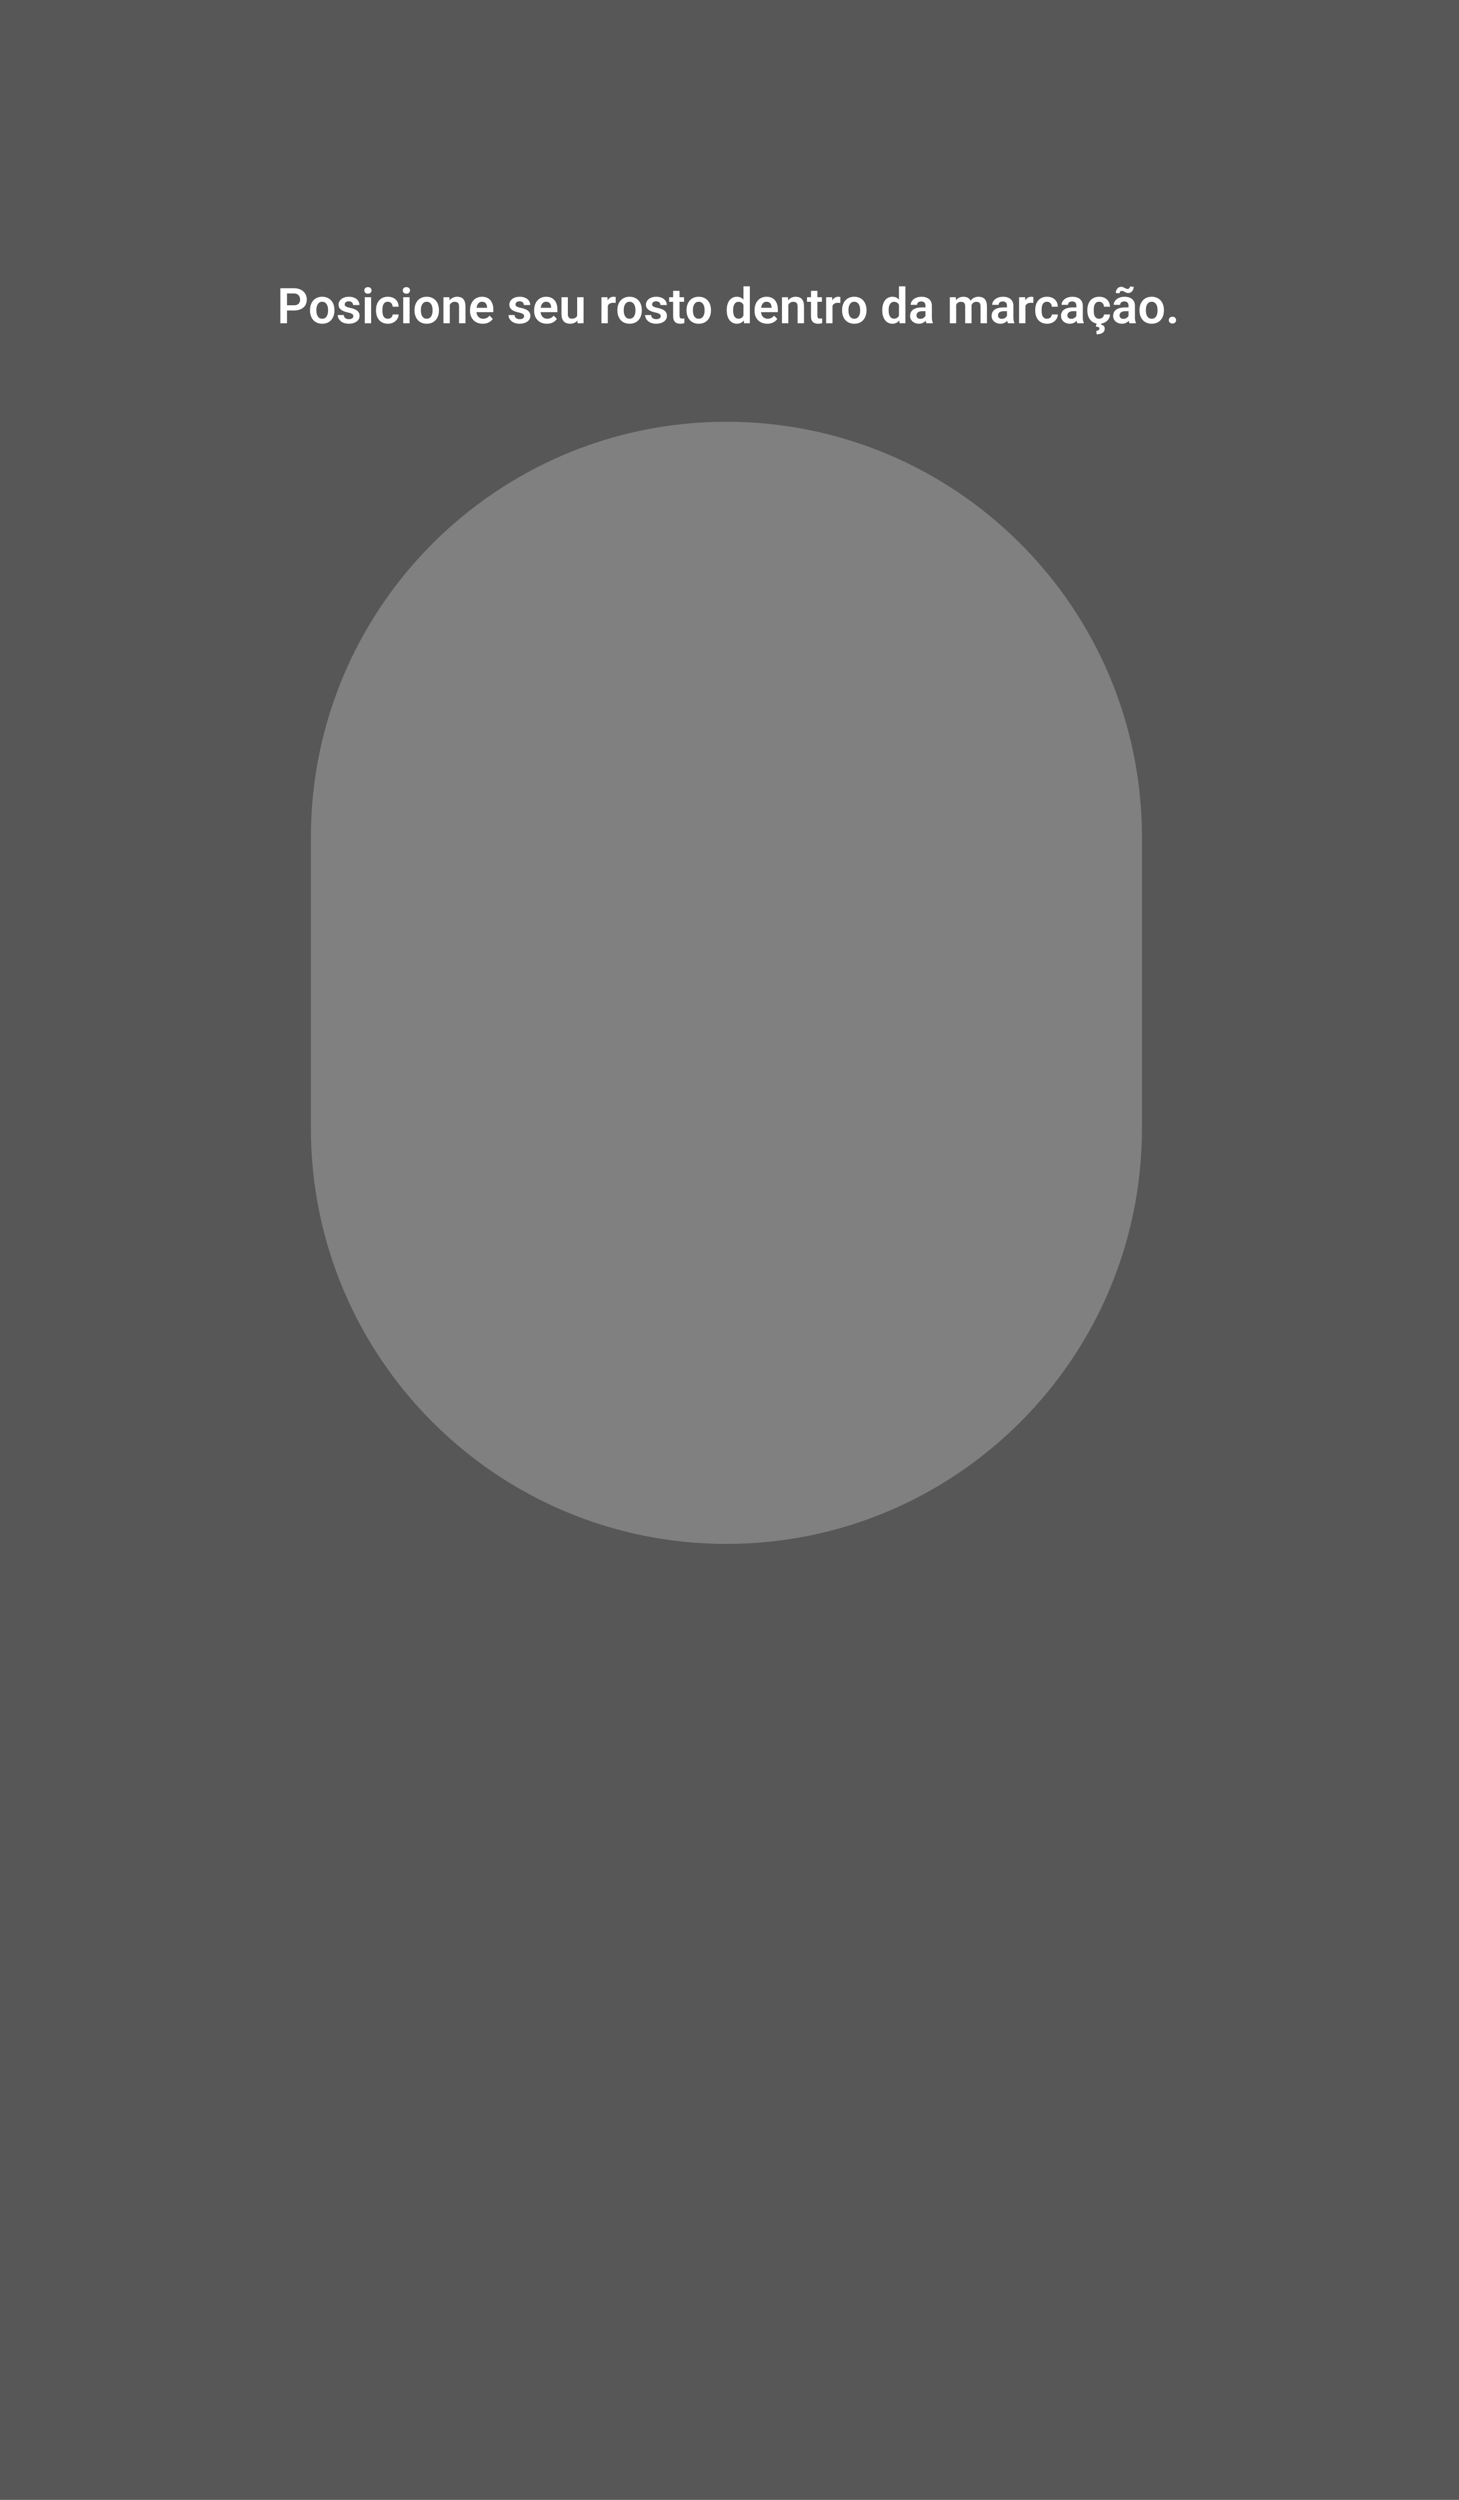 <svg width="474" height="812" viewBox="0 0 474 812" fill="none" xmlns="http://www.w3.org/2000/svg">
<rect x="0" y="0" width="474" height="812" fill="#808080" stroke="none"/>
<path opacity="0.95" fill-rule="evenodd" clip-rule="evenodd" d="M474 0H0V812H474V0ZM236 137C161.442 137 101 197.442 101 272V366.5C101 441.058 161.442 501.5 236 501.5C310.558 501.5 371 441.058 371 366.5V272C371 197.442 310.558 137 236 137Z" fill="#4A4A4A" fill-opacity="0.8"/>
<path d="M95.461 100.852H92.531V99.164H95.461C95.94 99.164 96.328 99.086 96.625 98.93C96.927 98.768 97.148 98.549 97.289 98.273C97.43 97.992 97.5 97.672 97.5 97.312C97.5 96.963 97.43 96.638 97.289 96.336C97.148 96.034 96.927 95.789 96.625 95.602C96.328 95.414 95.94 95.32 95.461 95.32H93.234V105H91.086V93.625H95.461C96.346 93.625 97.102 93.784 97.727 94.102C98.357 94.414 98.836 94.849 99.164 95.406C99.497 95.958 99.664 96.588 99.664 97.297C99.664 98.031 99.497 98.664 99.164 99.195C98.836 99.727 98.357 100.135 97.727 100.422C97.102 100.708 96.346 100.852 95.461 100.852ZM100.719 100.859V100.695C100.719 100.076 100.807 99.505 100.984 98.984C101.161 98.458 101.419 98.003 101.758 97.617C102.096 97.232 102.51 96.932 103 96.719C103.49 96.5 104.047 96.391 104.672 96.391C105.307 96.391 105.87 96.5 106.359 96.719C106.854 96.932 107.271 97.232 107.609 97.617C107.948 98.003 108.206 98.458 108.383 98.984C108.56 99.505 108.648 100.076 108.648 100.695V100.859C108.648 101.474 108.56 102.044 108.383 102.57C108.206 103.091 107.948 103.547 107.609 103.938C107.271 104.323 106.857 104.622 106.367 104.836C105.878 105.049 105.318 105.156 104.688 105.156C104.062 105.156 103.503 105.049 103.008 104.836C102.513 104.622 102.096 104.323 101.758 103.938C101.419 103.547 101.161 103.091 100.984 102.57C100.807 102.044 100.719 101.474 100.719 100.859ZM102.781 100.695V100.859C102.781 101.229 102.818 101.576 102.891 101.898C102.964 102.221 103.076 102.505 103.227 102.75C103.378 102.995 103.573 103.188 103.812 103.328C104.057 103.464 104.349 103.531 104.688 103.531C105.021 103.531 105.307 103.464 105.547 103.328C105.786 103.188 105.982 102.995 106.133 102.75C106.289 102.505 106.404 102.221 106.477 101.898C106.549 101.576 106.586 101.229 106.586 100.859V100.695C106.586 100.331 106.549 99.99 106.477 99.672C106.404 99.349 106.289 99.065 106.133 98.82C105.982 98.57 105.784 98.375 105.539 98.234C105.299 98.088 105.01 98.016 104.672 98.016C104.339 98.016 104.052 98.088 103.812 98.234C103.573 98.375 103.378 98.57 103.227 98.82C103.076 99.065 102.964 99.349 102.891 99.672C102.818 99.99 102.781 100.331 102.781 100.695ZM114.797 102.688C114.797 102.51 114.75 102.352 114.656 102.211C114.562 102.07 114.385 101.943 114.125 101.828C113.87 101.708 113.495 101.596 113 101.492C112.562 101.398 112.159 101.281 111.789 101.141C111.419 101 111.102 100.831 110.836 100.633C110.57 100.43 110.362 100.193 110.211 99.922C110.065 99.646 109.992 99.328 109.992 98.969C109.992 98.62 110.068 98.292 110.219 97.984C110.37 97.672 110.589 97.398 110.875 97.164C111.161 96.924 111.51 96.737 111.922 96.602C112.333 96.461 112.797 96.391 113.312 96.391C114.031 96.391 114.648 96.508 115.164 96.742C115.685 96.977 116.083 97.299 116.359 97.711C116.635 98.117 116.773 98.576 116.773 99.086H114.711C114.711 98.862 114.659 98.659 114.555 98.477C114.456 98.294 114.302 98.148 114.094 98.039C113.885 97.924 113.622 97.867 113.305 97.867C113.018 97.867 112.776 97.914 112.578 98.008C112.385 98.102 112.24 98.224 112.141 98.375C112.042 98.526 111.992 98.693 111.992 98.875C111.992 99.01 112.018 99.133 112.07 99.242C112.128 99.346 112.219 99.443 112.344 99.531C112.469 99.62 112.638 99.701 112.852 99.773C113.07 99.846 113.339 99.917 113.656 99.984C114.286 100.109 114.836 100.276 115.305 100.484C115.779 100.688 116.148 100.958 116.414 101.297C116.68 101.635 116.812 102.068 116.812 102.594C116.812 102.969 116.732 103.312 116.57 103.625C116.409 103.932 116.174 104.201 115.867 104.43C115.56 104.659 115.193 104.839 114.766 104.969C114.339 105.094 113.857 105.156 113.32 105.156C112.544 105.156 111.888 105.018 111.352 104.742C110.815 104.461 110.409 104.107 110.133 103.68C109.857 103.247 109.719 102.799 109.719 102.336H111.695C111.711 102.664 111.799 102.927 111.961 103.125C112.122 103.323 112.326 103.466 112.57 103.555C112.82 103.638 113.083 103.68 113.359 103.68C113.672 103.68 113.935 103.638 114.148 103.555C114.362 103.466 114.523 103.349 114.633 103.203C114.742 103.052 114.797 102.88 114.797 102.688ZM120.57 96.547V105H118.5V96.547H120.57ZM118.359 94.336C118.359 94.029 118.464 93.773 118.672 93.57C118.885 93.367 119.172 93.266 119.531 93.266C119.891 93.266 120.174 93.367 120.383 93.57C120.596 93.773 120.703 94.029 120.703 94.336C120.703 94.638 120.596 94.891 120.383 95.094C120.174 95.297 119.891 95.398 119.531 95.398C119.172 95.398 118.885 95.297 118.672 95.094C118.464 94.891 118.359 94.638 118.359 94.336ZM126.008 103.531C126.299 103.531 126.56 103.474 126.789 103.359C127.018 103.245 127.201 103.083 127.336 102.875C127.477 102.667 127.552 102.424 127.562 102.148H129.508C129.497 102.721 129.336 103.234 129.023 103.688C128.711 104.141 128.294 104.5 127.773 104.766C127.258 105.026 126.68 105.156 126.039 105.156C125.388 105.156 124.82 105.047 124.336 104.828C123.852 104.609 123.448 104.305 123.125 103.914C122.807 103.523 122.568 103.07 122.406 102.555C122.25 102.039 122.172 101.487 122.172 100.898V100.648C122.172 100.06 122.25 99.508 122.406 98.992C122.568 98.477 122.807 98.023 123.125 97.633C123.448 97.242 123.852 96.938 124.336 96.719C124.82 96.5 125.385 96.391 126.031 96.391C126.714 96.391 127.312 96.523 127.828 96.789C128.349 97.055 128.755 97.43 129.047 97.914C129.344 98.398 129.497 98.969 129.508 99.625H127.562C127.552 99.323 127.484 99.052 127.359 98.812C127.234 98.573 127.057 98.38 126.828 98.234C126.599 98.088 126.32 98.016 125.992 98.016C125.643 98.016 125.352 98.088 125.117 98.234C124.888 98.38 124.708 98.581 124.578 98.836C124.453 99.086 124.365 99.367 124.312 99.68C124.266 99.987 124.242 100.31 124.242 100.648V100.898C124.242 101.242 124.266 101.57 124.312 101.883C124.365 102.195 124.453 102.477 124.578 102.727C124.708 102.971 124.888 103.167 125.117 103.312C125.352 103.458 125.648 103.531 126.008 103.531ZM133.07 96.547V105H131V96.547H133.07ZM130.859 94.336C130.859 94.029 130.964 93.773 131.172 93.57C131.385 93.367 131.672 93.266 132.031 93.266C132.391 93.266 132.674 93.367 132.883 93.57C133.096 93.773 133.203 94.029 133.203 94.336C133.203 94.638 133.096 94.891 132.883 95.094C132.674 95.297 132.391 95.398 132.031 95.398C131.672 95.398 131.385 95.297 131.172 95.094C130.964 94.891 130.859 94.638 130.859 94.336ZM134.672 100.859V100.695C134.672 100.076 134.76 99.505 134.938 98.984C135.115 98.458 135.372 98.003 135.711 97.617C136.049 97.232 136.464 96.932 136.953 96.719C137.443 96.5 138 96.391 138.625 96.391C139.26 96.391 139.823 96.5 140.312 96.719C140.807 96.932 141.224 97.232 141.562 97.617C141.901 98.003 142.159 98.458 142.336 98.984C142.513 99.505 142.602 100.076 142.602 100.695V100.859C142.602 101.474 142.513 102.044 142.336 102.57C142.159 103.091 141.901 103.547 141.562 103.938C141.224 104.323 140.81 104.622 140.32 104.836C139.831 105.049 139.271 105.156 138.641 105.156C138.016 105.156 137.456 105.049 136.961 104.836C136.466 104.622 136.049 104.323 135.711 103.938C135.372 103.547 135.115 103.091 134.938 102.57C134.76 102.044 134.672 101.474 134.672 100.859ZM136.734 100.695V100.859C136.734 101.229 136.771 101.576 136.844 101.898C136.917 102.221 137.029 102.505 137.18 102.75C137.331 102.995 137.526 103.188 137.766 103.328C138.01 103.464 138.302 103.531 138.641 103.531C138.974 103.531 139.26 103.464 139.5 103.328C139.74 103.188 139.935 102.995 140.086 102.75C140.242 102.505 140.357 102.221 140.43 101.898C140.503 101.576 140.539 101.229 140.539 100.859V100.695C140.539 100.331 140.503 99.99 140.43 99.672C140.357 99.349 140.242 99.065 140.086 98.82C139.935 98.57 139.737 98.375 139.492 98.234C139.253 98.088 138.964 98.016 138.625 98.016C138.292 98.016 138.005 98.088 137.766 98.234C137.526 98.375 137.331 98.57 137.18 98.82C137.029 99.065 136.917 99.349 136.844 99.672C136.771 99.99 136.734 100.331 136.734 100.695ZM146.125 98.352V105H144.062V96.547H146L146.125 98.352ZM145.797 100.469H145.188C145.193 99.854 145.276 99.297 145.438 98.797C145.599 98.297 145.826 97.867 146.117 97.508C146.414 97.148 146.766 96.872 147.172 96.68C147.578 96.487 148.031 96.391 148.531 96.391C148.938 96.391 149.305 96.448 149.633 96.562C149.961 96.677 150.242 96.859 150.477 97.109C150.716 97.359 150.898 97.688 151.023 98.094C151.154 98.495 151.219 98.99 151.219 99.578V105H149.141V99.562C149.141 99.177 149.083 98.872 148.969 98.648C148.859 98.424 148.698 98.266 148.484 98.172C148.276 98.078 148.018 98.031 147.711 98.031C147.393 98.031 147.115 98.096 146.875 98.227C146.641 98.352 146.443 98.526 146.281 98.75C146.125 98.974 146.005 99.232 145.922 99.523C145.839 99.815 145.797 100.13 145.797 100.469ZM156.836 105.156C156.195 105.156 155.62 105.052 155.109 104.844C154.599 104.635 154.164 104.346 153.805 103.977C153.451 103.602 153.177 103.167 152.984 102.672C152.797 102.172 152.703 101.635 152.703 101.062V100.75C152.703 100.099 152.797 99.508 152.984 98.977C153.172 98.44 153.438 97.979 153.781 97.594C154.125 97.208 154.536 96.912 155.016 96.703C155.495 96.495 156.023 96.391 156.602 96.391C157.201 96.391 157.729 96.492 158.188 96.695C158.646 96.893 159.029 97.174 159.336 97.539C159.643 97.904 159.875 98.341 160.031 98.852C160.188 99.357 160.266 99.917 160.266 100.531V101.398H153.641V99.977H158.234V99.82C158.224 99.492 158.161 99.193 158.047 98.922C157.932 98.646 157.755 98.427 157.516 98.266C157.276 98.099 156.966 98.016 156.586 98.016C156.279 98.016 156.01 98.083 155.781 98.219C155.557 98.349 155.37 98.537 155.219 98.781C155.073 99.021 154.964 99.307 154.891 99.641C154.818 99.974 154.781 100.344 154.781 100.75V101.062C154.781 101.417 154.828 101.745 154.922 102.047C155.021 102.349 155.164 102.612 155.352 102.836C155.544 103.055 155.773 103.227 156.039 103.352C156.31 103.471 156.617 103.531 156.961 103.531C157.393 103.531 157.784 103.448 158.133 103.281C158.487 103.109 158.794 102.857 159.055 102.523L160.094 103.602C159.917 103.862 159.677 104.112 159.375 104.352C159.078 104.591 158.719 104.786 158.297 104.938C157.875 105.083 157.388 105.156 156.836 105.156ZM170.281 102.688C170.281 102.51 170.234 102.352 170.141 102.211C170.047 102.07 169.87 101.943 169.609 101.828C169.354 101.708 168.979 101.596 168.484 101.492C168.047 101.398 167.643 101.281 167.273 101.141C166.904 101 166.586 100.831 166.32 100.633C166.055 100.43 165.846 100.193 165.695 99.922C165.549 99.646 165.477 99.328 165.477 98.969C165.477 98.62 165.552 98.292 165.703 97.984C165.854 97.672 166.073 97.398 166.359 97.164C166.646 96.924 166.995 96.737 167.406 96.602C167.818 96.461 168.281 96.391 168.797 96.391C169.516 96.391 170.133 96.508 170.648 96.742C171.169 96.977 171.568 97.299 171.844 97.711C172.12 98.117 172.258 98.576 172.258 99.086H170.195C170.195 98.862 170.143 98.659 170.039 98.477C169.94 98.294 169.786 98.148 169.578 98.039C169.37 97.924 169.107 97.867 168.789 97.867C168.503 97.867 168.26 97.914 168.062 98.008C167.87 98.102 167.724 98.224 167.625 98.375C167.526 98.526 167.477 98.693 167.477 98.875C167.477 99.01 167.503 99.133 167.555 99.242C167.612 99.346 167.703 99.443 167.828 99.531C167.953 99.62 168.122 99.701 168.336 99.773C168.555 99.846 168.823 99.917 169.141 99.984C169.771 100.109 170.32 100.276 170.789 100.484C171.263 100.688 171.633 100.958 171.898 101.297C172.164 101.635 172.297 102.068 172.297 102.594C172.297 102.969 172.216 103.312 172.055 103.625C171.893 103.932 171.659 104.201 171.352 104.43C171.044 104.659 170.677 104.839 170.25 104.969C169.823 105.094 169.341 105.156 168.805 105.156C168.029 105.156 167.372 105.018 166.836 104.742C166.299 104.461 165.893 104.107 165.617 103.68C165.341 103.247 165.203 102.799 165.203 102.336H167.18C167.195 102.664 167.284 102.927 167.445 103.125C167.607 103.323 167.81 103.466 168.055 103.555C168.305 103.638 168.568 103.68 168.844 103.68C169.156 103.68 169.419 103.638 169.633 103.555C169.846 103.466 170.008 103.349 170.117 103.203C170.227 103.052 170.281 102.88 170.281 102.688ZM177.664 105.156C177.023 105.156 176.448 105.052 175.938 104.844C175.427 104.635 174.992 104.346 174.633 103.977C174.279 103.602 174.005 103.167 173.812 102.672C173.625 102.172 173.531 101.635 173.531 101.062V100.75C173.531 100.099 173.625 99.508 173.812 98.977C174 98.44 174.266 97.979 174.609 97.594C174.953 97.208 175.365 96.912 175.844 96.703C176.323 96.495 176.852 96.391 177.43 96.391C178.029 96.391 178.557 96.492 179.016 96.695C179.474 96.893 179.857 97.174 180.164 97.539C180.471 97.904 180.703 98.341 180.859 98.852C181.016 99.357 181.094 99.917 181.094 100.531V101.398H174.469V99.977H179.062V99.82C179.052 99.492 178.99 99.193 178.875 98.922C178.76 98.646 178.583 98.427 178.344 98.266C178.104 98.099 177.794 98.016 177.414 98.016C177.107 98.016 176.839 98.083 176.609 98.219C176.385 98.349 176.198 98.537 176.047 98.781C175.901 99.021 175.792 99.307 175.719 99.641C175.646 99.974 175.609 100.344 175.609 100.75V101.062C175.609 101.417 175.656 101.745 175.75 102.047C175.849 102.349 175.992 102.612 176.18 102.836C176.372 103.055 176.602 103.227 176.867 103.352C177.138 103.471 177.445 103.531 177.789 103.531C178.221 103.531 178.612 103.448 178.961 103.281C179.315 103.109 179.622 102.857 179.883 102.523L180.922 103.602C180.745 103.862 180.505 104.112 180.203 104.352C179.906 104.591 179.547 104.786 179.125 104.938C178.703 105.083 178.216 105.156 177.664 105.156ZM187.508 102.992V96.547H189.586V105H187.633L187.508 102.992ZM187.773 101.242L188.414 101.227C188.414 101.794 188.352 102.318 188.227 102.797C188.102 103.276 187.906 103.693 187.641 104.047C187.38 104.396 187.049 104.669 186.648 104.867C186.247 105.06 185.773 105.156 185.227 105.156C184.81 105.156 184.43 105.099 184.086 104.984C183.742 104.865 183.445 104.68 183.195 104.43C182.951 104.174 182.76 103.849 182.625 103.453C182.49 103.052 182.422 102.57 182.422 102.008V96.547H184.484V102.023C184.484 102.305 184.516 102.539 184.578 102.727C184.646 102.914 184.737 103.068 184.852 103.188C184.971 103.302 185.109 103.385 185.266 103.438C185.427 103.484 185.599 103.508 185.781 103.508C186.281 103.508 186.674 103.409 186.961 103.211C187.253 103.008 187.461 102.737 187.586 102.398C187.711 102.055 187.773 101.669 187.773 101.242ZM197.461 98.273V105H195.398V96.547H197.352L197.461 98.273ZM200.031 96.492L200 98.414C199.885 98.393 199.755 98.378 199.609 98.367C199.469 98.357 199.336 98.352 199.211 98.352C198.893 98.352 198.615 98.396 198.375 98.484C198.135 98.568 197.935 98.69 197.773 98.852C197.617 99.013 197.497 99.211 197.414 99.445C197.331 99.674 197.284 99.935 197.273 100.227L196.828 100.172C196.828 99.635 196.883 99.138 196.992 98.68C197.102 98.221 197.26 97.82 197.469 97.477C197.677 97.133 197.938 96.867 198.25 96.68C198.568 96.487 198.932 96.391 199.344 96.391C199.458 96.391 199.581 96.401 199.711 96.422C199.846 96.438 199.953 96.461 200.031 96.492ZM200.578 100.859V100.695C200.578 100.076 200.667 99.505 200.844 98.984C201.021 98.458 201.279 98.003 201.617 97.617C201.956 97.232 202.37 96.932 202.859 96.719C203.349 96.5 203.906 96.391 204.531 96.391C205.167 96.391 205.729 96.5 206.219 96.719C206.714 96.932 207.13 97.232 207.469 97.617C207.807 98.003 208.065 98.458 208.242 98.984C208.419 99.505 208.508 100.076 208.508 100.695V100.859C208.508 101.474 208.419 102.044 208.242 102.57C208.065 103.091 207.807 103.547 207.469 103.938C207.13 104.323 206.716 104.622 206.227 104.836C205.737 105.049 205.177 105.156 204.547 105.156C203.922 105.156 203.362 105.049 202.867 104.836C202.372 104.622 201.956 104.323 201.617 103.938C201.279 103.547 201.021 103.091 200.844 102.57C200.667 102.044 200.578 101.474 200.578 100.859ZM202.641 100.695V100.859C202.641 101.229 202.677 101.576 202.75 101.898C202.823 102.221 202.935 102.505 203.086 102.75C203.237 102.995 203.432 103.188 203.672 103.328C203.917 103.464 204.208 103.531 204.547 103.531C204.88 103.531 205.167 103.464 205.406 103.328C205.646 103.188 205.841 102.995 205.992 102.75C206.148 102.505 206.263 102.221 206.336 101.898C206.409 101.576 206.445 101.229 206.445 100.859V100.695C206.445 100.331 206.409 99.99 206.336 99.672C206.263 99.349 206.148 99.065 205.992 98.82C205.841 98.57 205.643 98.375 205.398 98.234C205.159 98.088 204.87 98.016 204.531 98.016C204.198 98.016 203.911 98.088 203.672 98.234C203.432 98.375 203.237 98.57 203.086 98.82C202.935 99.065 202.823 99.349 202.75 99.672C202.677 99.99 202.641 100.331 202.641 100.695ZM214.656 102.688C214.656 102.51 214.609 102.352 214.516 102.211C214.422 102.07 214.245 101.943 213.984 101.828C213.729 101.708 213.354 101.596 212.859 101.492C212.422 101.398 212.018 101.281 211.648 101.141C211.279 101 210.961 100.831 210.695 100.633C210.43 100.43 210.221 100.193 210.07 99.922C209.924 99.646 209.852 99.328 209.852 98.969C209.852 98.62 209.927 98.292 210.078 97.984C210.229 97.672 210.448 97.398 210.734 97.164C211.021 96.924 211.37 96.737 211.781 96.602C212.193 96.461 212.656 96.391 213.172 96.391C213.891 96.391 214.508 96.508 215.023 96.742C215.544 96.977 215.943 97.299 216.219 97.711C216.495 98.117 216.633 98.576 216.633 99.086H214.57C214.57 98.862 214.518 98.659 214.414 98.477C214.315 98.294 214.161 98.148 213.953 98.039C213.745 97.924 213.482 97.867 213.164 97.867C212.878 97.867 212.635 97.914 212.438 98.008C212.245 98.102 212.099 98.224 212 98.375C211.901 98.526 211.852 98.693 211.852 98.875C211.852 99.01 211.878 99.133 211.93 99.242C211.987 99.346 212.078 99.443 212.203 99.531C212.328 99.62 212.497 99.701 212.711 99.773C212.93 99.846 213.198 99.917 213.516 99.984C214.146 100.109 214.695 100.276 215.164 100.484C215.638 100.688 216.008 100.958 216.273 101.297C216.539 101.635 216.672 102.068 216.672 102.594C216.672 102.969 216.591 103.312 216.43 103.625C216.268 103.932 216.034 104.201 215.727 104.43C215.419 104.659 215.052 104.839 214.625 104.969C214.198 105.094 213.716 105.156 213.18 105.156C212.404 105.156 211.747 105.018 211.211 104.742C210.674 104.461 210.268 104.107 209.992 103.68C209.716 103.247 209.578 102.799 209.578 102.336H211.555C211.57 102.664 211.659 102.927 211.82 103.125C211.982 103.323 212.185 103.466 212.43 103.555C212.68 103.638 212.943 103.68 213.219 103.68C213.531 103.68 213.794 103.638 214.008 103.555C214.221 103.466 214.383 103.349 214.492 103.203C214.602 103.052 214.656 102.88 214.656 102.688ZM222.242 96.547V98.031H217.398V96.547H222.242ZM218.695 94.469H220.766V102.562C220.766 102.812 220.799 103.005 220.867 103.141C220.935 103.276 221.036 103.367 221.172 103.414C221.307 103.461 221.469 103.484 221.656 103.484C221.792 103.484 221.917 103.477 222.031 103.461C222.146 103.445 222.242 103.43 222.32 103.414L222.328 104.961C222.156 105.018 221.961 105.065 221.742 105.102C221.529 105.138 221.286 105.156 221.016 105.156C220.552 105.156 220.146 105.078 219.797 104.922C219.448 104.76 219.177 104.503 218.984 104.148C218.792 103.789 218.695 103.315 218.695 102.727V94.469ZM223.047 100.859V100.695C223.047 100.076 223.135 99.505 223.312 98.984C223.49 98.458 223.747 98.003 224.086 97.617C224.424 97.232 224.839 96.932 225.328 96.719C225.818 96.5 226.375 96.391 227 96.391C227.635 96.391 228.198 96.5 228.688 96.719C229.182 96.932 229.599 97.232 229.938 97.617C230.276 98.003 230.534 98.458 230.711 98.984C230.888 99.505 230.977 100.076 230.977 100.695V100.859C230.977 101.474 230.888 102.044 230.711 102.57C230.534 103.091 230.276 103.547 229.938 103.938C229.599 104.323 229.185 104.622 228.695 104.836C228.206 105.049 227.646 105.156 227.016 105.156C226.391 105.156 225.831 105.049 225.336 104.836C224.841 104.622 224.424 104.323 224.086 103.938C223.747 103.547 223.49 103.091 223.312 102.57C223.135 102.044 223.047 101.474 223.047 100.859ZM225.109 100.695V100.859C225.109 101.229 225.146 101.576 225.219 101.898C225.292 102.221 225.404 102.505 225.555 102.75C225.706 102.995 225.901 103.188 226.141 103.328C226.385 103.464 226.677 103.531 227.016 103.531C227.349 103.531 227.635 103.464 227.875 103.328C228.115 103.188 228.31 102.995 228.461 102.75C228.617 102.505 228.732 102.221 228.805 101.898C228.878 101.576 228.914 101.229 228.914 100.859V100.695C228.914 100.331 228.878 99.99 228.805 99.672C228.732 99.349 228.617 99.065 228.461 98.82C228.31 98.57 228.112 98.375 227.867 98.234C227.628 98.088 227.339 98.016 227 98.016C226.667 98.016 226.38 98.088 226.141 98.234C225.901 98.375 225.706 98.57 225.555 98.82C225.404 99.065 225.292 99.349 225.219 99.672C225.146 99.99 225.109 100.331 225.109 100.695ZM241.531 103.203V93H243.609V105H241.734L241.531 103.203ZM236.102 100.875V100.711C236.102 100.065 236.174 99.479 236.32 98.953C236.471 98.422 236.69 97.966 236.977 97.586C237.263 97.206 237.609 96.912 238.016 96.703C238.427 96.495 238.893 96.391 239.414 96.391C239.919 96.391 240.359 96.492 240.734 96.695C241.115 96.898 241.438 97.188 241.703 97.562C241.974 97.938 242.19 98.383 242.352 98.898C242.513 99.409 242.63 99.971 242.703 100.586V101.031C242.63 101.63 242.513 102.18 242.352 102.68C242.19 103.18 241.974 103.617 241.703 103.992C241.438 104.362 241.115 104.648 240.734 104.852C240.354 105.055 239.909 105.156 239.398 105.156C238.883 105.156 238.419 105.049 238.008 104.836C237.602 104.622 237.255 104.323 236.969 103.938C236.688 103.552 236.471 103.099 236.32 102.578C236.174 102.057 236.102 101.49 236.102 100.875ZM238.172 100.711V100.875C238.172 101.24 238.203 101.581 238.266 101.898C238.328 102.216 238.43 102.497 238.57 102.742C238.711 102.982 238.891 103.169 239.109 103.305C239.333 103.44 239.604 103.508 239.922 103.508C240.328 103.508 240.661 103.419 240.922 103.242C241.188 103.06 241.393 102.812 241.539 102.5C241.685 102.182 241.779 101.826 241.82 101.43V100.203C241.799 99.891 241.745 99.602 241.656 99.336C241.573 99.07 241.453 98.841 241.297 98.648C241.146 98.456 240.958 98.305 240.734 98.195C240.51 98.086 240.245 98.031 239.938 98.031C239.62 98.031 239.349 98.102 239.125 98.242C238.901 98.378 238.719 98.568 238.578 98.812C238.438 99.057 238.333 99.341 238.266 99.664C238.203 99.987 238.172 100.336 238.172 100.711ZM249.273 105.156C248.633 105.156 248.057 105.052 247.547 104.844C247.036 104.635 246.602 104.346 246.242 103.977C245.888 103.602 245.615 103.167 245.422 102.672C245.234 102.172 245.141 101.635 245.141 101.062V100.75C245.141 100.099 245.234 99.508 245.422 98.977C245.609 98.44 245.875 97.979 246.219 97.594C246.562 97.208 246.974 96.912 247.453 96.703C247.932 96.495 248.461 96.391 249.039 96.391C249.638 96.391 250.167 96.492 250.625 96.695C251.083 96.893 251.466 97.174 251.773 97.539C252.081 97.904 252.312 98.341 252.469 98.852C252.625 99.357 252.703 99.917 252.703 100.531V101.398H246.078V99.977H250.672V99.82C250.661 99.492 250.599 99.193 250.484 98.922C250.37 98.646 250.193 98.427 249.953 98.266C249.714 98.099 249.404 98.016 249.023 98.016C248.716 98.016 248.448 98.083 248.219 98.219C247.995 98.349 247.807 98.537 247.656 98.781C247.51 99.021 247.401 99.307 247.328 99.641C247.255 99.974 247.219 100.344 247.219 100.75V101.062C247.219 101.417 247.266 101.745 247.359 102.047C247.458 102.349 247.602 102.612 247.789 102.836C247.982 103.055 248.211 103.227 248.477 103.352C248.747 103.471 249.055 103.531 249.398 103.531C249.831 103.531 250.221 103.448 250.57 103.281C250.924 103.109 251.232 102.857 251.492 102.523L252.531 103.602C252.354 103.862 252.115 104.112 251.812 104.352C251.516 104.591 251.156 104.786 250.734 104.938C250.312 105.083 249.826 105.156 249.273 105.156ZM256.109 98.352V105H254.047V96.547H255.984L256.109 98.352ZM255.781 100.469H255.172C255.177 99.854 255.26 99.297 255.422 98.797C255.583 98.297 255.81 97.867 256.102 97.508C256.398 97.148 256.75 96.872 257.156 96.68C257.562 96.487 258.016 96.391 258.516 96.391C258.922 96.391 259.289 96.448 259.617 96.562C259.945 96.677 260.227 96.859 260.461 97.109C260.701 97.359 260.883 97.688 261.008 98.094C261.138 98.495 261.203 98.99 261.203 99.578V105H259.125V99.562C259.125 99.177 259.068 98.872 258.953 98.648C258.844 98.424 258.682 98.266 258.469 98.172C258.26 98.078 258.003 98.031 257.695 98.031C257.378 98.031 257.099 98.096 256.859 98.227C256.625 98.352 256.427 98.526 256.266 98.75C256.109 98.974 255.99 99.232 255.906 99.523C255.823 99.815 255.781 100.13 255.781 100.469ZM267.023 96.547V98.031H262.18V96.547H267.023ZM263.477 94.469H265.547V102.562C265.547 102.812 265.581 103.005 265.648 103.141C265.716 103.276 265.818 103.367 265.953 103.414C266.089 103.461 266.25 103.484 266.438 103.484C266.573 103.484 266.698 103.477 266.812 103.461C266.927 103.445 267.023 103.43 267.102 103.414L267.109 104.961C266.938 105.018 266.742 105.065 266.523 105.102C266.31 105.138 266.068 105.156 265.797 105.156C265.333 105.156 264.927 105.078 264.578 104.922C264.229 104.76 263.958 104.503 263.766 104.148C263.573 103.789 263.477 103.315 263.477 102.727V94.469ZM270.461 98.273V105H268.398V96.547H270.352L270.461 98.273ZM273.031 96.492L273 98.414C272.885 98.393 272.755 98.378 272.609 98.367C272.469 98.357 272.336 98.352 272.211 98.352C271.893 98.352 271.615 98.396 271.375 98.484C271.135 98.568 270.935 98.69 270.773 98.852C270.617 99.013 270.497 99.211 270.414 99.445C270.331 99.674 270.284 99.935 270.273 100.227L269.828 100.172C269.828 99.635 269.883 99.138 269.992 98.68C270.102 98.221 270.26 97.82 270.469 97.477C270.677 97.133 270.938 96.867 271.25 96.68C271.568 96.487 271.932 96.391 272.344 96.391C272.458 96.391 272.581 96.401 272.711 96.422C272.846 96.438 272.953 96.461 273.031 96.492ZM273.578 100.859V100.695C273.578 100.076 273.667 99.505 273.844 98.984C274.021 98.458 274.279 98.003 274.617 97.617C274.956 97.232 275.37 96.932 275.859 96.719C276.349 96.5 276.906 96.391 277.531 96.391C278.167 96.391 278.729 96.5 279.219 96.719C279.714 96.932 280.13 97.232 280.469 97.617C280.807 98.003 281.065 98.458 281.242 98.984C281.419 99.505 281.508 100.076 281.508 100.695V100.859C281.508 101.474 281.419 102.044 281.242 102.57C281.065 103.091 280.807 103.547 280.469 103.938C280.13 104.323 279.716 104.622 279.227 104.836C278.737 105.049 278.177 105.156 277.547 105.156C276.922 105.156 276.362 105.049 275.867 104.836C275.372 104.622 274.956 104.323 274.617 103.938C274.279 103.547 274.021 103.091 273.844 102.57C273.667 102.044 273.578 101.474 273.578 100.859ZM275.641 100.695V100.859C275.641 101.229 275.677 101.576 275.75 101.898C275.823 102.221 275.935 102.505 276.086 102.75C276.237 102.995 276.432 103.188 276.672 103.328C276.917 103.464 277.208 103.531 277.547 103.531C277.88 103.531 278.167 103.464 278.406 103.328C278.646 103.188 278.841 102.995 278.992 102.75C279.148 102.505 279.263 102.221 279.336 101.898C279.409 101.576 279.445 101.229 279.445 100.859V100.695C279.445 100.331 279.409 99.99 279.336 99.672C279.263 99.349 279.148 99.065 278.992 98.82C278.841 98.57 278.643 98.375 278.398 98.234C278.159 98.088 277.87 98.016 277.531 98.016C277.198 98.016 276.911 98.088 276.672 98.234C276.432 98.375 276.237 98.57 276.086 98.82C275.935 99.065 275.823 99.349 275.75 99.672C275.677 99.99 275.641 100.331 275.641 100.695ZM292.062 103.203V93H294.141V105H292.266L292.062 103.203ZM286.633 100.875V100.711C286.633 100.065 286.706 99.479 286.852 98.953C287.003 98.422 287.221 97.966 287.508 97.586C287.794 97.206 288.141 96.912 288.547 96.703C288.958 96.495 289.424 96.391 289.945 96.391C290.451 96.391 290.891 96.492 291.266 96.695C291.646 96.898 291.969 97.188 292.234 97.562C292.505 97.938 292.721 98.383 292.883 98.898C293.044 99.409 293.161 99.971 293.234 100.586V101.031C293.161 101.63 293.044 102.18 292.883 102.68C292.721 103.18 292.505 103.617 292.234 103.992C291.969 104.362 291.646 104.648 291.266 104.852C290.885 105.055 290.44 105.156 289.93 105.156C289.414 105.156 288.951 105.049 288.539 104.836C288.133 104.622 287.786 104.323 287.5 103.938C287.219 103.552 287.003 103.099 286.852 102.578C286.706 102.057 286.633 101.49 286.633 100.875ZM288.703 100.711V100.875C288.703 101.24 288.734 101.581 288.797 101.898C288.859 102.216 288.961 102.497 289.102 102.742C289.242 102.982 289.422 103.169 289.641 103.305C289.865 103.44 290.135 103.508 290.453 103.508C290.859 103.508 291.193 103.419 291.453 103.242C291.719 103.06 291.924 102.812 292.07 102.5C292.216 102.182 292.31 101.826 292.352 101.43V100.203C292.331 99.891 292.276 99.602 292.188 99.336C292.104 99.07 291.984 98.841 291.828 98.648C291.677 98.456 291.49 98.305 291.266 98.195C291.042 98.086 290.776 98.031 290.469 98.031C290.151 98.031 289.88 98.102 289.656 98.242C289.432 98.378 289.25 98.568 289.109 98.812C288.969 99.057 288.865 99.341 288.797 99.664C288.734 99.987 288.703 100.336 288.703 100.711ZM300.664 103.203V99.305C300.664 99.018 300.615 98.771 300.516 98.562C300.417 98.354 300.266 98.193 300.062 98.078C299.859 97.963 299.602 97.906 299.289 97.906C299.013 97.906 298.771 97.953 298.562 98.047C298.359 98.141 298.203 98.273 298.094 98.445C297.984 98.612 297.93 98.805 297.93 99.023H295.859C295.859 98.674 295.943 98.344 296.109 98.031C296.276 97.713 296.513 97.432 296.82 97.188C297.133 96.938 297.505 96.742 297.938 96.602C298.375 96.461 298.865 96.391 299.406 96.391C300.047 96.391 300.617 96.5 301.117 96.719C301.622 96.932 302.018 97.255 302.305 97.688C302.596 98.12 302.742 98.664 302.742 99.32V103.008C302.742 103.43 302.768 103.792 302.82 104.094C302.878 104.391 302.961 104.648 303.07 104.867V105H300.969C300.87 104.786 300.794 104.516 300.742 104.188C300.69 103.854 300.664 103.526 300.664 103.203ZM300.953 99.852L300.969 101.078H299.664C299.341 101.078 299.057 101.112 298.812 101.18C298.568 101.242 298.367 101.336 298.211 101.461C298.055 101.581 297.938 101.727 297.859 101.898C297.781 102.065 297.742 102.255 297.742 102.469C297.742 102.677 297.789 102.865 297.883 103.031C297.982 103.198 298.122 103.331 298.305 103.43C298.492 103.523 298.711 103.57 298.961 103.57C299.326 103.57 299.643 103.497 299.914 103.352C300.185 103.201 300.396 103.018 300.547 102.805C300.698 102.591 300.779 102.388 300.789 102.195L301.383 103.086C301.31 103.299 301.201 103.526 301.055 103.766C300.909 104.005 300.721 104.229 300.492 104.438C300.263 104.646 299.987 104.818 299.664 104.953C299.341 105.089 298.966 105.156 298.539 105.156C297.992 105.156 297.503 105.047 297.07 104.828C296.638 104.609 296.297 104.31 296.047 103.93C295.797 103.549 295.672 103.117 295.672 102.633C295.672 102.185 295.755 101.789 295.922 101.445C296.089 101.102 296.336 100.812 296.664 100.578C296.992 100.339 297.398 100.159 297.883 100.039C298.372 99.914 298.932 99.852 299.562 99.852H300.953ZM310.641 98.281V105H308.578V96.547H310.523L310.641 98.281ZM310.336 100.469H309.703C309.703 99.88 309.773 99.338 309.914 98.844C310.06 98.349 310.273 97.919 310.555 97.555C310.836 97.185 311.182 96.898 311.594 96.695C312.01 96.492 312.492 96.391 313.039 96.391C313.419 96.391 313.768 96.448 314.086 96.562C314.404 96.672 314.677 96.846 314.906 97.086C315.141 97.32 315.32 97.628 315.445 98.008C315.57 98.383 315.633 98.833 315.633 99.359V105H313.57V99.57C313.57 99.174 313.513 98.865 313.398 98.641C313.289 98.417 313.13 98.26 312.922 98.172C312.714 98.078 312.464 98.031 312.172 98.031C311.849 98.031 311.57 98.096 311.336 98.227C311.107 98.352 310.917 98.526 310.766 98.75C310.62 98.974 310.51 99.232 310.438 99.523C310.37 99.815 310.336 100.13 310.336 100.469ZM315.477 100.086L314.625 100.242C314.63 99.711 314.703 99.213 314.844 98.75C314.984 98.281 315.19 97.872 315.461 97.523C315.737 97.169 316.078 96.893 316.484 96.695C316.896 96.492 317.37 96.391 317.906 96.391C318.323 96.391 318.698 96.451 319.031 96.57C319.37 96.685 319.659 96.87 319.898 97.125C320.138 97.375 320.32 97.701 320.445 98.102C320.576 98.503 320.641 98.992 320.641 99.57V105H318.562V99.562C318.562 99.151 318.505 98.836 318.391 98.617C318.281 98.398 318.122 98.247 317.914 98.164C317.706 98.076 317.461 98.031 317.18 98.031C316.893 98.031 316.643 98.086 316.43 98.195C316.221 98.299 316.044 98.445 315.898 98.633C315.758 98.82 315.651 99.039 315.578 99.289C315.51 99.534 315.477 99.799 315.477 100.086ZM327.148 103.203V99.305C327.148 99.018 327.099 98.771 327 98.562C326.901 98.354 326.75 98.193 326.547 98.078C326.344 97.963 326.086 97.906 325.773 97.906C325.497 97.906 325.255 97.953 325.047 98.047C324.844 98.141 324.688 98.273 324.578 98.445C324.469 98.612 324.414 98.805 324.414 99.023H322.344C322.344 98.674 322.427 98.344 322.594 98.031C322.76 97.713 322.997 97.432 323.305 97.188C323.617 96.938 323.99 96.742 324.422 96.602C324.859 96.461 325.349 96.391 325.891 96.391C326.531 96.391 327.102 96.5 327.602 96.719C328.107 96.932 328.503 97.255 328.789 97.688C329.081 98.12 329.227 98.664 329.227 99.32V103.008C329.227 103.43 329.253 103.792 329.305 104.094C329.362 104.391 329.445 104.648 329.555 104.867V105H327.453C327.354 104.786 327.279 104.516 327.227 104.188C327.174 103.854 327.148 103.526 327.148 103.203ZM327.438 99.852L327.453 101.078H326.148C325.826 101.078 325.542 101.112 325.297 101.18C325.052 101.242 324.852 101.336 324.695 101.461C324.539 101.581 324.422 101.727 324.344 101.898C324.266 102.065 324.227 102.255 324.227 102.469C324.227 102.677 324.273 102.865 324.367 103.031C324.466 103.198 324.607 103.331 324.789 103.43C324.977 103.523 325.195 103.57 325.445 103.57C325.81 103.57 326.128 103.497 326.398 103.352C326.669 103.201 326.88 103.018 327.031 102.805C327.182 102.591 327.263 102.388 327.273 102.195L327.867 103.086C327.794 103.299 327.685 103.526 327.539 103.766C327.393 104.005 327.206 104.229 326.977 104.438C326.747 104.646 326.471 104.818 326.148 104.953C325.826 105.089 325.451 105.156 325.023 105.156C324.477 105.156 323.987 105.047 323.555 104.828C323.122 104.609 322.781 104.31 322.531 103.93C322.281 103.549 322.156 103.117 322.156 102.633C322.156 102.185 322.24 101.789 322.406 101.445C322.573 101.102 322.82 100.812 323.148 100.578C323.477 100.339 323.883 100.159 324.367 100.039C324.857 99.914 325.417 99.852 326.047 99.852H327.438ZM333.148 98.273V105H331.086V96.547H333.039L333.148 98.273ZM335.719 96.492L335.688 98.414C335.573 98.393 335.443 98.378 335.297 98.367C335.156 98.357 335.023 98.352 334.898 98.352C334.581 98.352 334.302 98.396 334.062 98.484C333.823 98.568 333.622 98.69 333.461 98.852C333.305 99.013 333.185 99.211 333.102 99.445C333.018 99.674 332.971 99.935 332.961 100.227L332.516 100.172C332.516 99.635 332.57 99.138 332.68 98.68C332.789 98.221 332.948 97.82 333.156 97.477C333.365 97.133 333.625 96.867 333.938 96.68C334.255 96.487 334.62 96.391 335.031 96.391C335.146 96.391 335.268 96.401 335.398 96.422C335.534 96.438 335.641 96.461 335.719 96.492ZM340.164 103.531C340.456 103.531 340.716 103.474 340.945 103.359C341.174 103.245 341.357 103.083 341.492 102.875C341.633 102.667 341.708 102.424 341.719 102.148H343.664C343.654 102.721 343.492 103.234 343.18 103.688C342.867 104.141 342.451 104.5 341.93 104.766C341.414 105.026 340.836 105.156 340.195 105.156C339.544 105.156 338.977 105.047 338.492 104.828C338.008 104.609 337.604 104.305 337.281 103.914C336.964 103.523 336.724 103.07 336.562 102.555C336.406 102.039 336.328 101.487 336.328 100.898V100.648C336.328 100.06 336.406 99.508 336.562 98.992C336.724 98.477 336.964 98.023 337.281 97.633C337.604 97.242 338.008 96.938 338.492 96.719C338.977 96.5 339.542 96.391 340.188 96.391C340.87 96.391 341.469 96.523 341.984 96.789C342.505 97.055 342.911 97.43 343.203 97.914C343.5 98.398 343.654 98.969 343.664 99.625H341.719C341.708 99.323 341.641 99.052 341.516 98.812C341.391 98.573 341.214 98.38 340.984 98.234C340.755 98.088 340.477 98.016 340.148 98.016C339.799 98.016 339.508 98.088 339.273 98.234C339.044 98.38 338.865 98.581 338.734 98.836C338.609 99.086 338.521 99.367 338.469 99.68C338.422 99.987 338.398 100.31 338.398 100.648V100.898C338.398 101.242 338.422 101.57 338.469 101.883C338.521 102.195 338.609 102.477 338.734 102.727C338.865 102.971 339.044 103.167 339.273 103.312C339.508 103.458 339.805 103.531 340.164 103.531ZM349.695 103.203V99.305C349.695 99.018 349.646 98.771 349.547 98.562C349.448 98.354 349.297 98.193 349.094 98.078C348.891 97.963 348.633 97.906 348.32 97.906C348.044 97.906 347.802 97.953 347.594 98.047C347.391 98.141 347.234 98.273 347.125 98.445C347.016 98.612 346.961 98.805 346.961 99.023H344.891C344.891 98.674 344.974 98.344 345.141 98.031C345.307 97.713 345.544 97.432 345.852 97.188C346.164 96.938 346.536 96.742 346.969 96.602C347.406 96.461 347.896 96.391 348.438 96.391C349.078 96.391 349.648 96.5 350.148 96.719C350.654 96.932 351.049 97.255 351.336 97.688C351.628 98.12 351.773 98.664 351.773 99.32V103.008C351.773 103.43 351.799 103.792 351.852 104.094C351.909 104.391 351.992 104.648 352.102 104.867V105H350C349.901 104.786 349.826 104.516 349.773 104.188C349.721 103.854 349.695 103.526 349.695 103.203ZM349.984 99.852L350 101.078H348.695C348.372 101.078 348.089 101.112 347.844 101.18C347.599 101.242 347.398 101.336 347.242 101.461C347.086 101.581 346.969 101.727 346.891 101.898C346.812 102.065 346.773 102.255 346.773 102.469C346.773 102.677 346.82 102.865 346.914 103.031C347.013 103.198 347.154 103.331 347.336 103.43C347.523 103.523 347.742 103.57 347.992 103.57C348.357 103.57 348.674 103.497 348.945 103.352C349.216 103.201 349.427 103.018 349.578 102.805C349.729 102.591 349.81 102.388 349.82 102.195L350.414 103.086C350.341 103.299 350.232 103.526 350.086 103.766C349.94 104.005 349.753 104.229 349.523 104.438C349.294 104.646 349.018 104.818 348.695 104.953C348.372 105.089 347.997 105.156 347.57 105.156C347.023 105.156 346.534 105.047 346.102 104.828C345.669 104.609 345.328 104.31 345.078 103.93C344.828 103.549 344.703 103.117 344.703 102.633C344.703 102.185 344.786 101.789 344.953 101.445C345.12 101.102 345.367 100.812 345.695 100.578C346.023 100.339 346.43 100.159 346.914 100.039C347.404 99.914 347.964 99.852 348.594 99.852H349.984ZM357.102 103.531C357.393 103.531 357.654 103.474 357.883 103.359C358.112 103.245 358.294 103.083 358.43 102.875C358.57 102.667 358.646 102.424 358.656 102.148H360.602C360.591 102.721 360.43 103.234 360.117 103.688C359.805 104.141 359.388 104.5 358.867 104.766C358.352 105.026 357.773 105.156 357.133 105.156C356.482 105.156 355.914 105.047 355.43 104.828C354.945 104.609 354.542 104.305 354.219 103.914C353.901 103.523 353.661 103.07 353.5 102.555C353.344 102.039 353.266 101.487 353.266 100.898V100.648C353.266 100.06 353.344 99.508 353.5 98.992C353.661 98.477 353.901 98.023 354.219 97.633C354.542 97.242 354.945 96.938 355.43 96.719C355.914 96.5 356.479 96.391 357.125 96.391C357.807 96.391 358.406 96.523 358.922 96.789C359.443 97.055 359.849 97.43 360.141 97.914C360.438 98.398 360.591 98.969 360.602 99.625H358.656C358.646 99.323 358.578 99.052 358.453 98.812C358.328 98.573 358.151 98.38 357.922 98.234C357.693 98.088 357.414 98.016 357.086 98.016C356.737 98.016 356.445 98.088 356.211 98.234C355.982 98.38 355.802 98.581 355.672 98.836C355.547 99.086 355.458 99.367 355.406 99.68C355.359 99.987 355.336 100.31 355.336 100.648V100.898C355.336 101.242 355.359 101.57 355.406 101.883C355.458 102.195 355.547 102.477 355.672 102.727C355.802 102.971 355.982 103.167 356.211 103.312C356.445 103.458 356.742 103.531 357.102 103.531ZM356.266 105H357.805L357.719 105.445C358.016 105.497 358.286 105.622 358.531 105.82C358.776 106.018 358.898 106.344 358.898 106.797C358.898 107.068 358.841 107.312 358.727 107.531C358.617 107.75 358.451 107.938 358.227 108.094C358.003 108.255 357.724 108.378 357.391 108.461C357.062 108.544 356.68 108.586 356.242 108.586L356.188 107.43C356.375 107.43 356.542 107.406 356.688 107.359C356.839 107.312 356.956 107.237 357.039 107.133C357.128 107.034 357.172 106.906 357.172 106.75C357.172 106.594 357.133 106.471 357.055 106.383C356.977 106.299 356.852 106.234 356.68 106.188C356.513 106.146 356.294 106.117 356.023 106.102L356.266 105ZM366.633 103.203V99.305C366.633 99.018 366.583 98.771 366.484 98.562C366.385 98.354 366.234 98.193 366.031 98.078C365.828 97.963 365.57 97.906 365.258 97.906C364.982 97.906 364.74 97.953 364.531 98.047C364.328 98.141 364.172 98.273 364.062 98.445C363.953 98.612 363.898 98.805 363.898 99.023H361.828C361.828 98.674 361.911 98.344 362.078 98.031C362.245 97.713 362.482 97.432 362.789 97.188C363.102 96.938 363.474 96.742 363.906 96.602C364.344 96.461 364.833 96.391 365.375 96.391C366.016 96.391 366.586 96.5 367.086 96.719C367.591 96.932 367.987 97.255 368.273 97.688C368.565 98.12 368.711 98.664 368.711 99.32V103.008C368.711 103.43 368.737 103.792 368.789 104.094C368.846 104.391 368.93 104.648 369.039 104.867V105H366.938C366.839 104.786 366.763 104.516 366.711 104.188C366.659 103.854 366.633 103.526 366.633 103.203ZM366.922 99.852L366.938 101.078H365.633C365.31 101.078 365.026 101.112 364.781 101.18C364.536 101.242 364.336 101.336 364.18 101.461C364.023 101.581 363.906 101.727 363.828 101.898C363.75 102.065 363.711 102.255 363.711 102.469C363.711 102.677 363.758 102.865 363.852 103.031C363.951 103.198 364.091 103.331 364.273 103.43C364.461 103.523 364.68 103.57 364.93 103.57C365.294 103.57 365.612 103.497 365.883 103.352C366.154 103.201 366.365 103.018 366.516 102.805C366.667 102.591 366.747 102.388 366.758 102.195L367.352 103.086C367.279 103.299 367.169 103.526 367.023 103.766C366.878 104.005 366.69 104.229 366.461 104.438C366.232 104.646 365.956 104.818 365.633 104.953C365.31 105.089 364.935 105.156 364.508 105.156C363.961 105.156 363.471 105.047 363.039 104.828C362.607 104.609 362.266 104.31 362.016 103.93C361.766 103.549 361.641 103.117 361.641 102.633C361.641 102.185 361.724 101.789 361.891 101.445C362.057 101.102 362.305 100.812 362.633 100.578C362.961 100.339 363.367 100.159 363.852 100.039C364.341 99.914 364.901 99.852 365.531 99.852H366.922ZM367.078 93.07L368.305 93.156C368.305 93.537 368.227 93.88 368.07 94.188C367.919 94.49 367.714 94.729 367.453 94.906C367.193 95.083 366.893 95.172 366.555 95.172C366.305 95.172 366.089 95.138 365.906 95.07C365.729 95.003 365.565 94.922 365.414 94.828C365.268 94.734 365.117 94.654 364.961 94.586C364.805 94.513 364.622 94.477 364.414 94.477C364.227 94.477 364.065 94.547 363.93 94.688C363.799 94.828 363.734 95.018 363.734 95.258L362.5 95.195C362.5 94.82 362.576 94.479 362.727 94.172C362.878 93.865 363.083 93.62 363.344 93.438C363.609 93.255 363.911 93.164 364.25 93.164C364.464 93.164 364.656 93.198 364.828 93.266C365.005 93.333 365.174 93.414 365.336 93.508C365.497 93.596 365.661 93.677 365.828 93.75C366 93.818 366.185 93.852 366.383 93.852C366.576 93.852 366.74 93.781 366.875 93.641C367.01 93.5 367.078 93.31 367.078 93.07ZM370.203 100.859V100.695C370.203 100.076 370.292 99.505 370.469 98.984C370.646 98.458 370.904 98.003 371.242 97.617C371.581 97.232 371.995 96.932 372.484 96.719C372.974 96.5 373.531 96.391 374.156 96.391C374.792 96.391 375.354 96.5 375.844 96.719C376.339 96.932 376.755 97.232 377.094 97.617C377.432 98.003 377.69 98.458 377.867 98.984C378.044 99.505 378.133 100.076 378.133 100.695V100.859C378.133 101.474 378.044 102.044 377.867 102.57C377.69 103.091 377.432 103.547 377.094 103.938C376.755 104.323 376.341 104.622 375.852 104.836C375.362 105.049 374.802 105.156 374.172 105.156C373.547 105.156 372.987 105.049 372.492 104.836C371.997 104.622 371.581 104.323 371.242 103.938C370.904 103.547 370.646 103.091 370.469 102.57C370.292 102.044 370.203 101.474 370.203 100.859ZM372.266 100.695V100.859C372.266 101.229 372.302 101.576 372.375 101.898C372.448 102.221 372.56 102.505 372.711 102.75C372.862 102.995 373.057 103.188 373.297 103.328C373.542 103.464 373.833 103.531 374.172 103.531C374.505 103.531 374.792 103.464 375.031 103.328C375.271 103.188 375.466 102.995 375.617 102.75C375.773 102.505 375.888 102.221 375.961 101.898C376.034 101.576 376.07 101.229 376.07 100.859V100.695C376.07 100.331 376.034 99.99 375.961 99.672C375.888 99.349 375.773 99.065 375.617 98.82C375.466 98.57 375.268 98.375 375.023 98.234C374.784 98.088 374.495 98.016 374.156 98.016C373.823 98.016 373.536 98.088 373.297 98.234C373.057 98.375 372.862 98.57 372.711 98.82C372.56 99.065 372.448 99.349 372.375 99.672C372.302 99.99 372.266 100.331 372.266 100.695ZM379.719 103.992C379.719 103.68 379.826 103.417 380.039 103.203C380.253 102.99 380.542 102.883 380.906 102.883C381.271 102.883 381.56 102.99 381.773 103.203C381.987 103.417 382.094 103.68 382.094 103.992C382.094 104.299 381.987 104.56 381.773 104.773C381.56 104.982 381.271 105.086 380.906 105.086C380.542 105.086 380.253 104.982 380.039 104.773C379.826 104.56 379.719 104.299 379.719 103.992Z" fill="white"/>
</svg>
